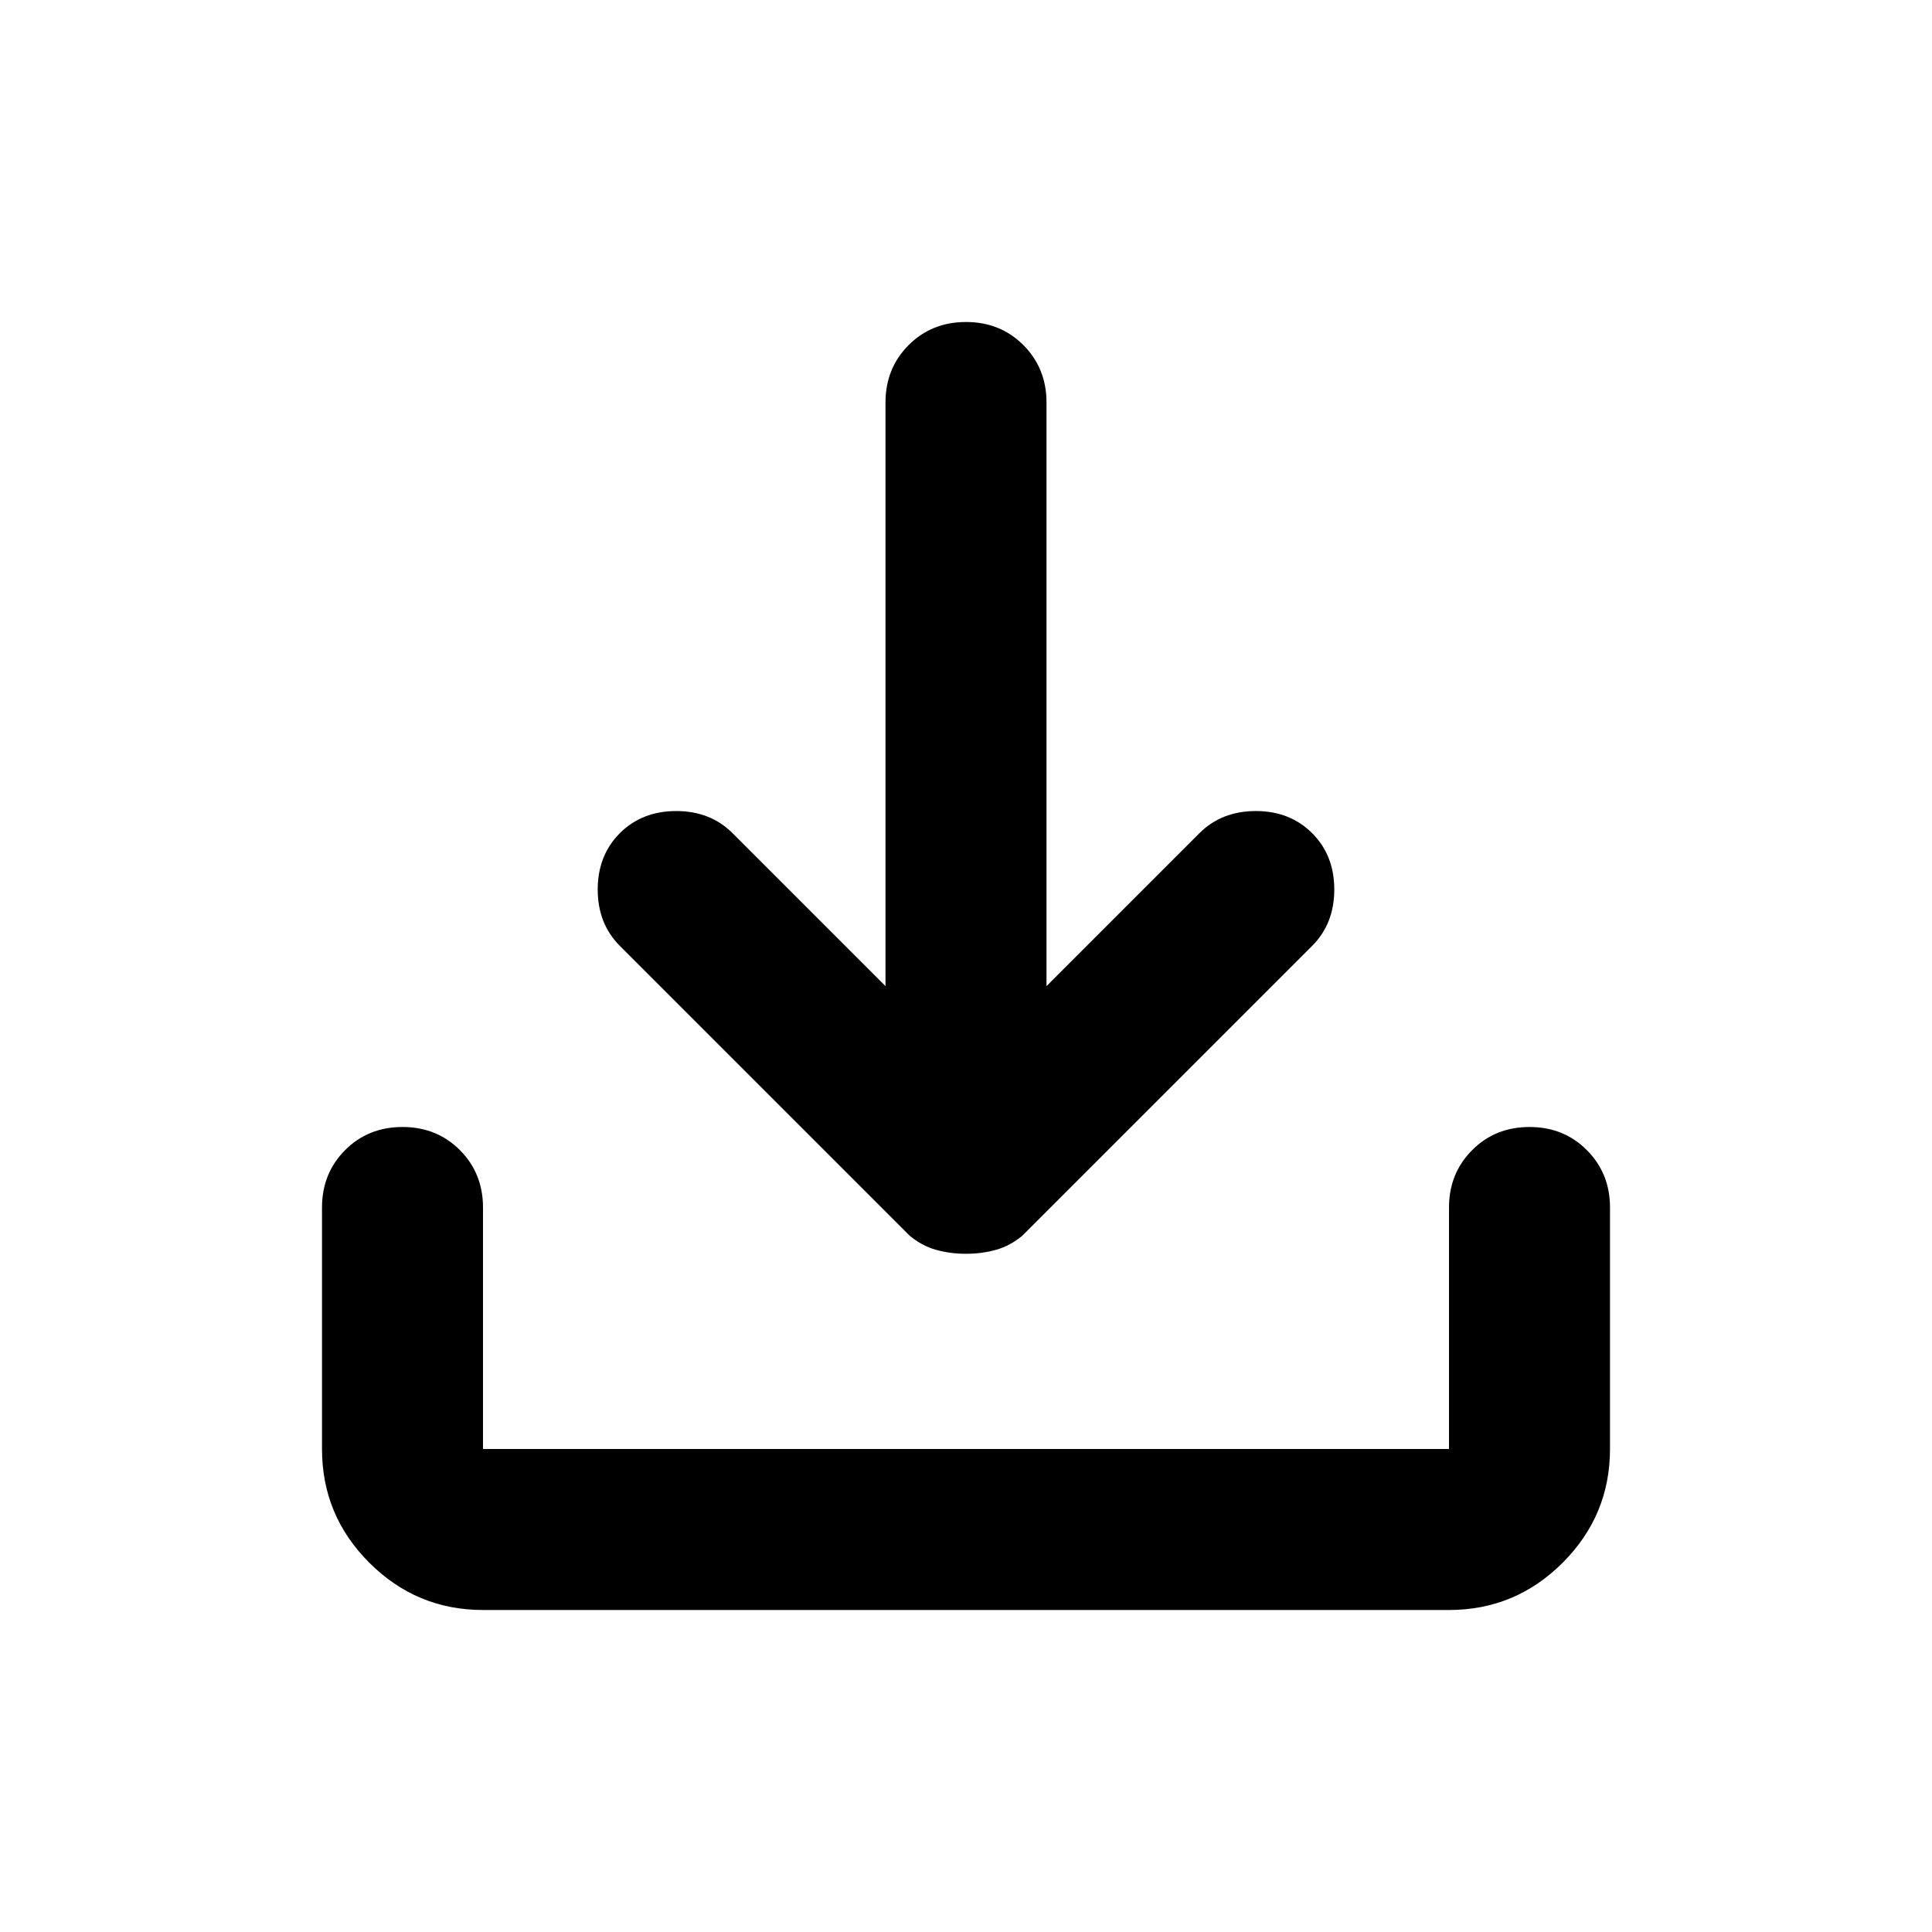 <svg viewBox="0 0 24 24" fill="none" xmlns="http://www.w3.org/2000/svg">
<path d="M12 15.575C11.867 15.575 11.742 15.558 11.625 15.525C11.508 15.492 11.4 15.433 11.3 15.35L7.7 11.75C7.517 11.567 7.425 11.333 7.425 11.05C7.425 10.767 7.517 10.533 7.7 10.35C7.883 10.167 8.117 10.075 8.4 10.075C8.683 10.075 8.917 10.167 9.1 10.35L11 12.25V5C11 4.717 11.096 4.479 11.287 4.287C11.479 4.095 11.717 4 12 4C12.283 4 12.521 4.095 12.713 4.287C12.904 4.479 13 4.717 13 5V12.25L14.9 10.35C15.083 10.167 15.317 10.075 15.6 10.075C15.883 10.075 16.117 10.167 16.3 10.35C16.483 10.533 16.575 10.767 16.575 11.05C16.575 11.333 16.483 11.567 16.3 11.75L12.7 15.35C12.6 15.433 12.492 15.492 12.375 15.525C12.258 15.558 12.133 15.575 12 15.575ZM6 20C5.45 20 4.979 19.804 4.587 19.412C4.195 19.02 4 18.55 4 18V15C4 14.717 4.096 14.479 4.287 14.287C4.479 14.095 4.717 14 5 14C5.283 14 5.521 14.095 5.713 14.287C5.904 14.479 6 14.717 6 15V18H18V15C18 14.717 18.096 14.479 18.288 14.287C18.479 14.095 18.717 14 19 14C19.283 14 19.521 14.095 19.712 14.287C19.904 14.479 20 14.717 20 15V18C20 18.55 19.804 19.02 19.413 19.412C19.021 19.804 18.55 20 18 20H6Z" fill="currentColor"/>
</svg> 